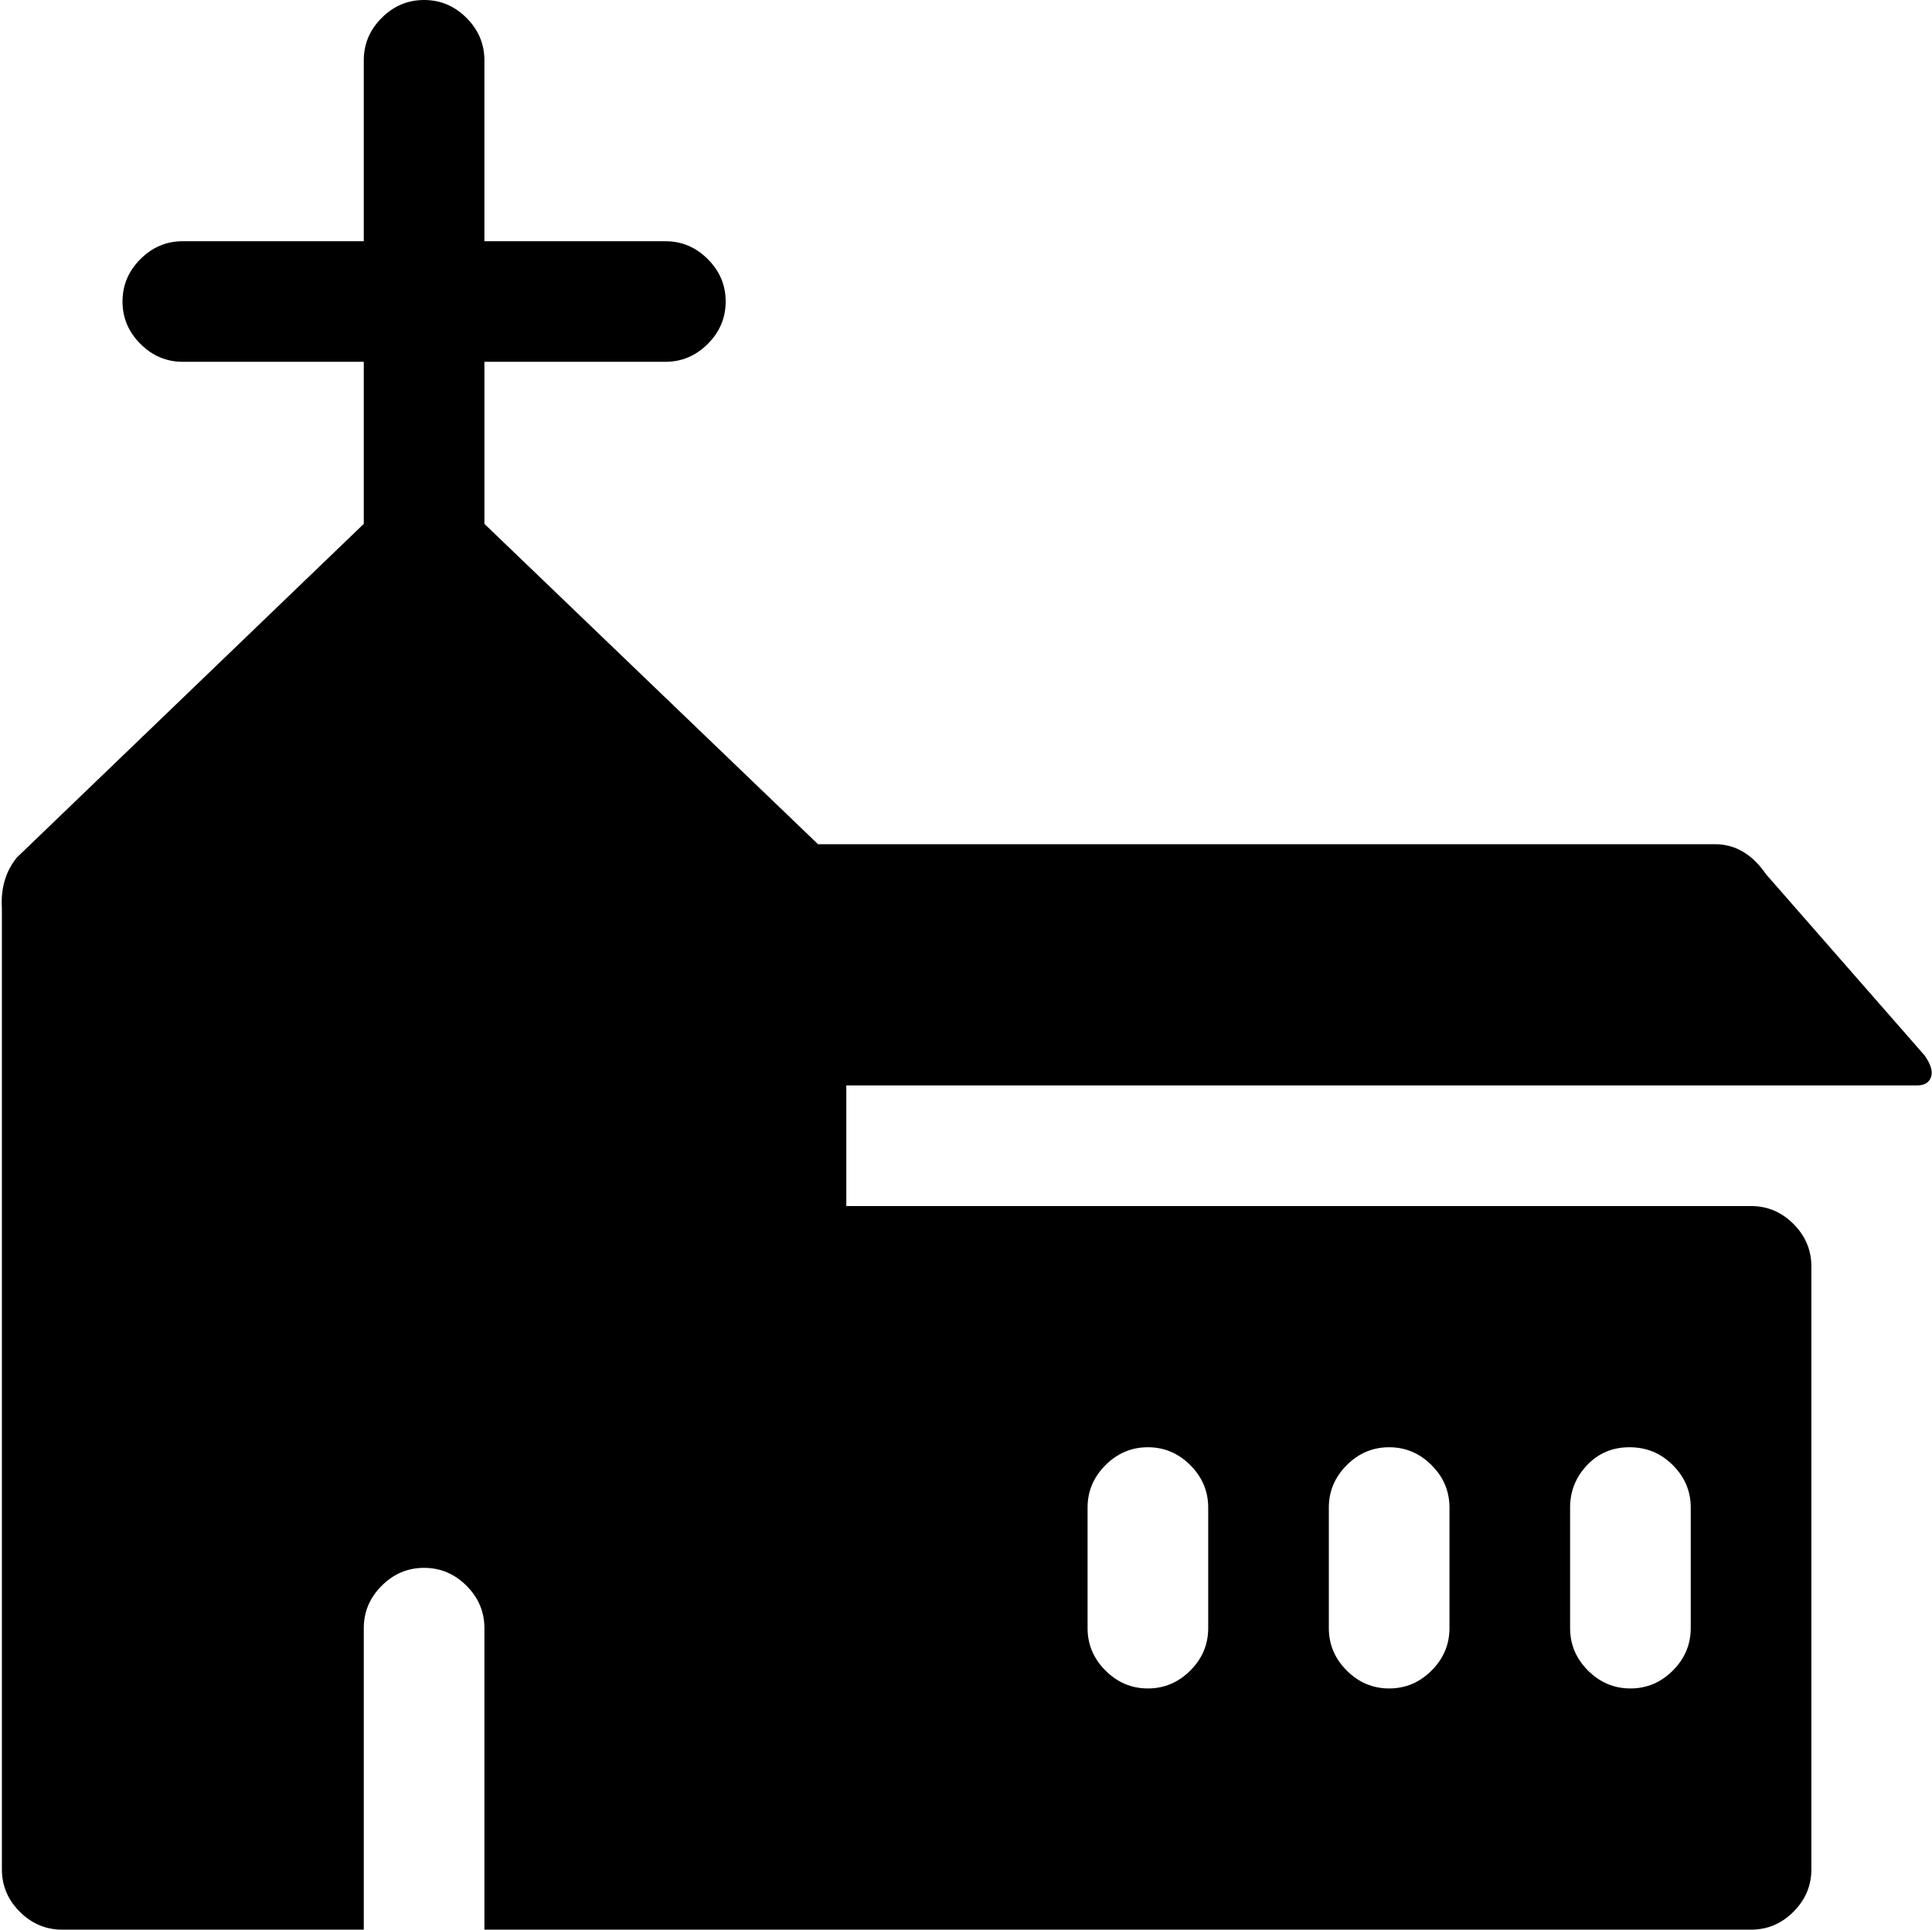 <svg xmlns="http://www.w3.org/2000/svg" xmlns:xlink="http://www.w3.org/1999/xlink" width="1025" height="1024" viewBox="0 0 1025 1024"><path fill="currentColor" d="M1017 576H449v64h480q13 0 22.5 9.5T961 672v320q0 13-9.5 22.5T929 1024H257V864q0-13-9.5-22.5T225 832t-22.5 9.5T193 864v160H33q-13 0-22.5-9.5T1 992V482q-1-16 8-27l184-177v-86H97q-13 0-22.5-9.5T65 160t9.5-22.5T97 128h96V32q0-13 9.5-22.5T225 0t22.5 9.5T257 32v96h96q13 0 22.5 9.5T385 160t-9.5 22.5T353 192h-96v86l177 170h476q16 0 27 16l84 96q5 7 3.5 11.5t-7.5 4.5M833 864q0 13 9.5 22.5T865 896t22.5-9.5T897 864v-64q0-13-9.5-22.5t-23-9.5t-22.5 9.5t-9 22.5zm-128 0q0 13 9.5 22.5T737 896t22.5-9.5T769 864v-64q0-13-9.5-22.5T737 768t-22.5 9.5T705 800zm-128 0q0 13 9.5 22.5T609 896t22.5-9.5T641 864v-64q0-13-9.5-22.5T609 768t-22.5 9.5T577 800z"/></svg>